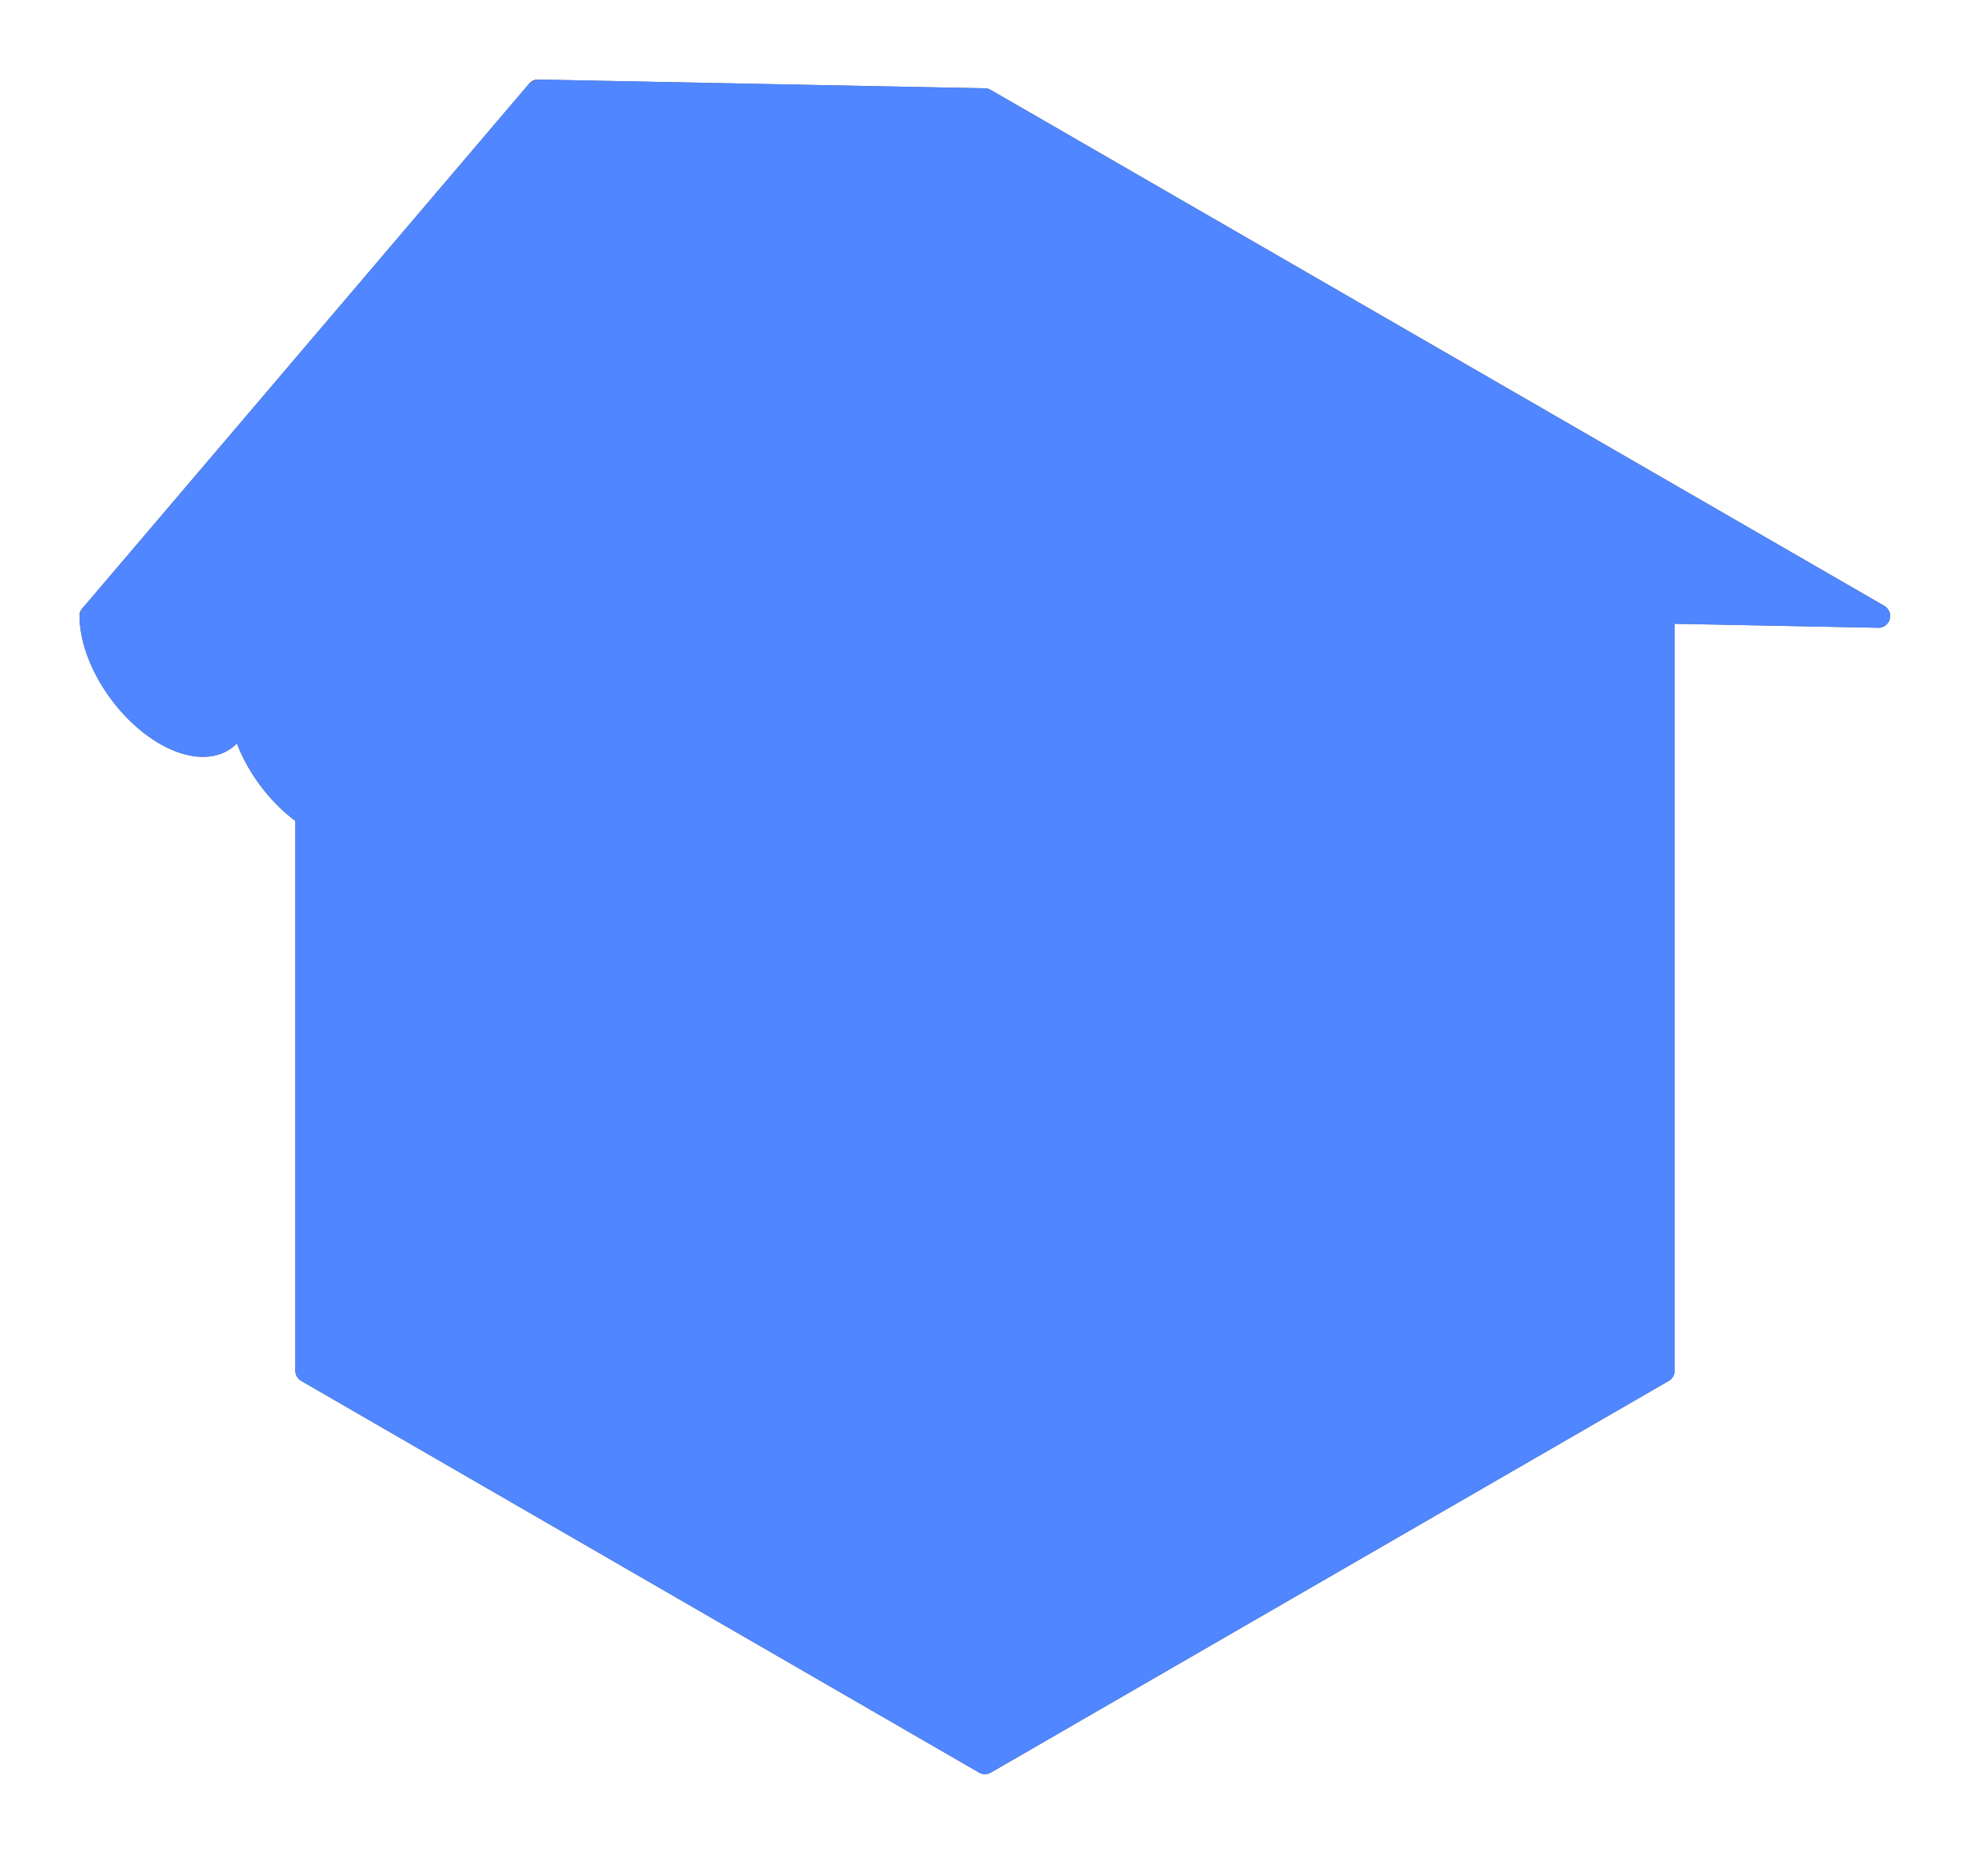 <svg xmlns="http://www.w3.org/2000/svg" width="50" height="47" fill="none"><g clip-path="url(#a)" filter="url(#b)"><path fill="#C1C1C1" d="M6.72 13.787v19.687l17.05 9.844V23.631L6.72 13.787Z"/><path fill="#A3A3A3" d="M23.77 3.943 6.72 13.787l17.05 9.844v19.687l17.05-9.844V13.787L23.77 3.943Z"/><path fill="#D8D8D8" d="M1.295 14.492 23.77 27.468l11.238-13.197L12.533 1.295 1.295 14.492Z"/><path fill="#C1C1C1" d="m23.77 1.516-11.237-.22L35.008 14.27l11.237.221L23.77 1.516Z"/><path fill="#A3A3A3" d="M5.041 16.653c0 1.032-.836 1.395-1.877.794-1.032-.596-1.869-1.925-1.869-2.957l3.746 2.163Z"/><path fill="#E2E2E2" d="M8.787 18.816c0 1.033-.836 1.395-1.877.794-1.033-.596-1.869-1.924-1.869-2.957l3.746 2.163Z"/><path fill="#A3A3A3" d="M12.533 20.979c0 1.032-.837 1.394-1.878.793-1.032-.596-1.868-1.924-1.868-2.956l3.746 2.163Z"/><path fill="#E2E2E2" d="M16.279 23.142c0 1.032-.837 1.395-1.878.793-1.032-.596-1.868-1.924-1.868-2.956l3.746 2.163Z"/><path fill="#A3A3A3" d="M20.024 25.305c0 1.032-.836 1.395-1.877.794-1.032-.597-1.868-1.925-1.868-2.957l3.745 2.163Z"/><path fill="#E2E2E2" d="M23.77 27.468c0 1.032-.836 1.395-1.877.794-1.032-.596-1.869-1.925-1.869-2.957l3.746 2.163Z"/><path fill="#C1C1C1" d="M6.72 13.787v19.687l17.05 9.844V23.631L6.72 13.787Z"/><path fill="#A3A3A3" d="M23.77 3.943 6.72 13.787l17.05 9.844v19.687l17.05-9.844V13.787L23.77 3.943Z"/><path fill="#D8D8D8" d="M1.295 14.492 23.77 27.468l11.238-13.197L12.533 1.295 1.295 14.492Z"/><path fill="#C1C1C1" d="m23.77 1.516-11.237-.22L35.008 14.27l11.237.221L23.77 1.516Z"/><path fill="#A3A3A3" d="M5.041 16.653c0 1.032-.836 1.395-1.877.794-1.032-.596-1.869-1.925-1.869-2.957l3.746 2.163Z"/><path fill="#E2E2E2" d="M8.787 18.816c0 1.033-.836 1.395-1.877.794-1.033-.596-1.869-1.924-1.869-2.957l3.746 2.163Z"/><path fill="#A3A3A3" d="M12.533 20.979c0 1.032-.837 1.394-1.878.793-1.032-.596-1.868-1.924-1.868-2.956l3.746 2.163Z"/><path fill="#E2E2E2" d="M16.279 23.142c0 1.032-.837 1.395-1.878.793-1.032-.596-1.868-1.924-1.868-2.956l3.746 2.163Z"/><path fill="#A3A3A3" d="M20.024 25.305c0 1.032-.836 1.395-1.877.794-1.032-.597-1.868-1.925-1.868-2.957l3.745 2.163Z"/><path fill="#E2E2E2" d="M23.77 27.468c0 1.032-.836 1.395-1.877.794-1.032-.596-1.869-1.925-1.869-2.957l3.746 2.163Z"/><path stroke="#636363" stroke-linejoin="round" stroke-width=".591" d="M23.773 27.47v15.85l-17.05-9.85V19.48M6.723 17.63v-.01M40.823 14.38v19.09l-17.05 9.85V27.47M1.295 14.492 23.77 27.468l11.238-13.197L12.533 1.295 1.295 14.492Z"/><path stroke="#636363" stroke-linejoin="round" stroke-width=".591" d="m23.77 1.516-11.237-.22L35.008 14.27l11.237.221L23.77 1.516ZM5.041 16.653c0 1.032-.836 1.395-1.877.794-1.032-.596-1.869-1.925-1.869-2.957l3.746 2.163ZM8.787 18.816c0 1.033-.836 1.395-1.877.794-1.033-.596-1.869-1.924-1.869-2.957l3.746 2.163Z"/><path stroke="#636363" stroke-linejoin="round" stroke-width=".591" d="M12.533 20.979c0 1.032-.837 1.394-1.878.793-1.032-.596-1.868-1.924-1.868-2.956l3.746 2.163ZM16.279 23.142c0 1.032-.837 1.395-1.878.793-1.032-.596-1.868-1.924-1.868-2.956l3.746 2.163ZM20.024 25.305c0 1.032-.836 1.395-1.877.794-1.032-.597-1.868-1.925-1.868-2.957l3.745 2.163Z"/><path stroke="#636363" stroke-linejoin="round" stroke-width=".591" d="M23.77 27.468c0 1.032-.836 1.395-1.877.794-1.032-.596-1.869-1.925-1.869-2.957l3.746 2.163Z"/><path fill="#5086FF" d="M46.392 14.236 23.917 1.261a.3.3 0 0 0-.141-.04L12.539 1c-.011.001-.017.008-.027.01-.036.002-.064.018-.097.033-.029.013-.058.025-.08.045-.008.008-.02.007-.027.016L1.071 14.3c-.006.006-.007.015-.012.023a.283.283 0 0 0-.028.053.282.282 0 0 0-.022.083c-.002.01-.009.02-.009.03 0 .015.004.031.005.046V14.545c.027 1.138.898 2.515 2.011 3.157.378.219.752.33 1.088.33.23 0 .443-.052.627-.159.086-.05.16-.114.229-.183.28.74.814 1.464 1.468 1.95v13.83c0 .105.056.203.148.256l17.05 9.85a.295.295 0 0 0 .294 0l17.051-9.85a.294.294 0 0 0 .148-.256V14.687l5.12.1h.006a.295.295 0 0 0 .148-.55Z" style="mix-blend-mode:overlay"/></g><defs><clipPath id="a"><path fill="#fff" d="M1 1h45.54v42.615H1z"/></clipPath><filter id="b" width="49.54" height="46.615" x="0" y="0" color-interpolation-filters="sRGB" filterUnits="userSpaceOnUse"><feFlood flood-opacity="0" result="BackgroundImageFix"/><feColorMatrix in="SourceAlpha" result="hardAlpha" values="0 0 0 0 0 0 0 0 0 0 0 0 0 0 0 0 0 0 127 0"/><feOffset dx="1" dy="1"/><feGaussianBlur stdDeviation="1"/><feColorMatrix values="0 0 0 0 0 0 0 0 0 0 0 0 0 0 0 0 0 0 0.12 0"/><feBlend in2="BackgroundImageFix" result="effect1_dropShadow_150_4576"/><feBlend in="SourceGraphic" in2="effect1_dropShadow_150_4576" result="shape"/></filter></defs></svg>